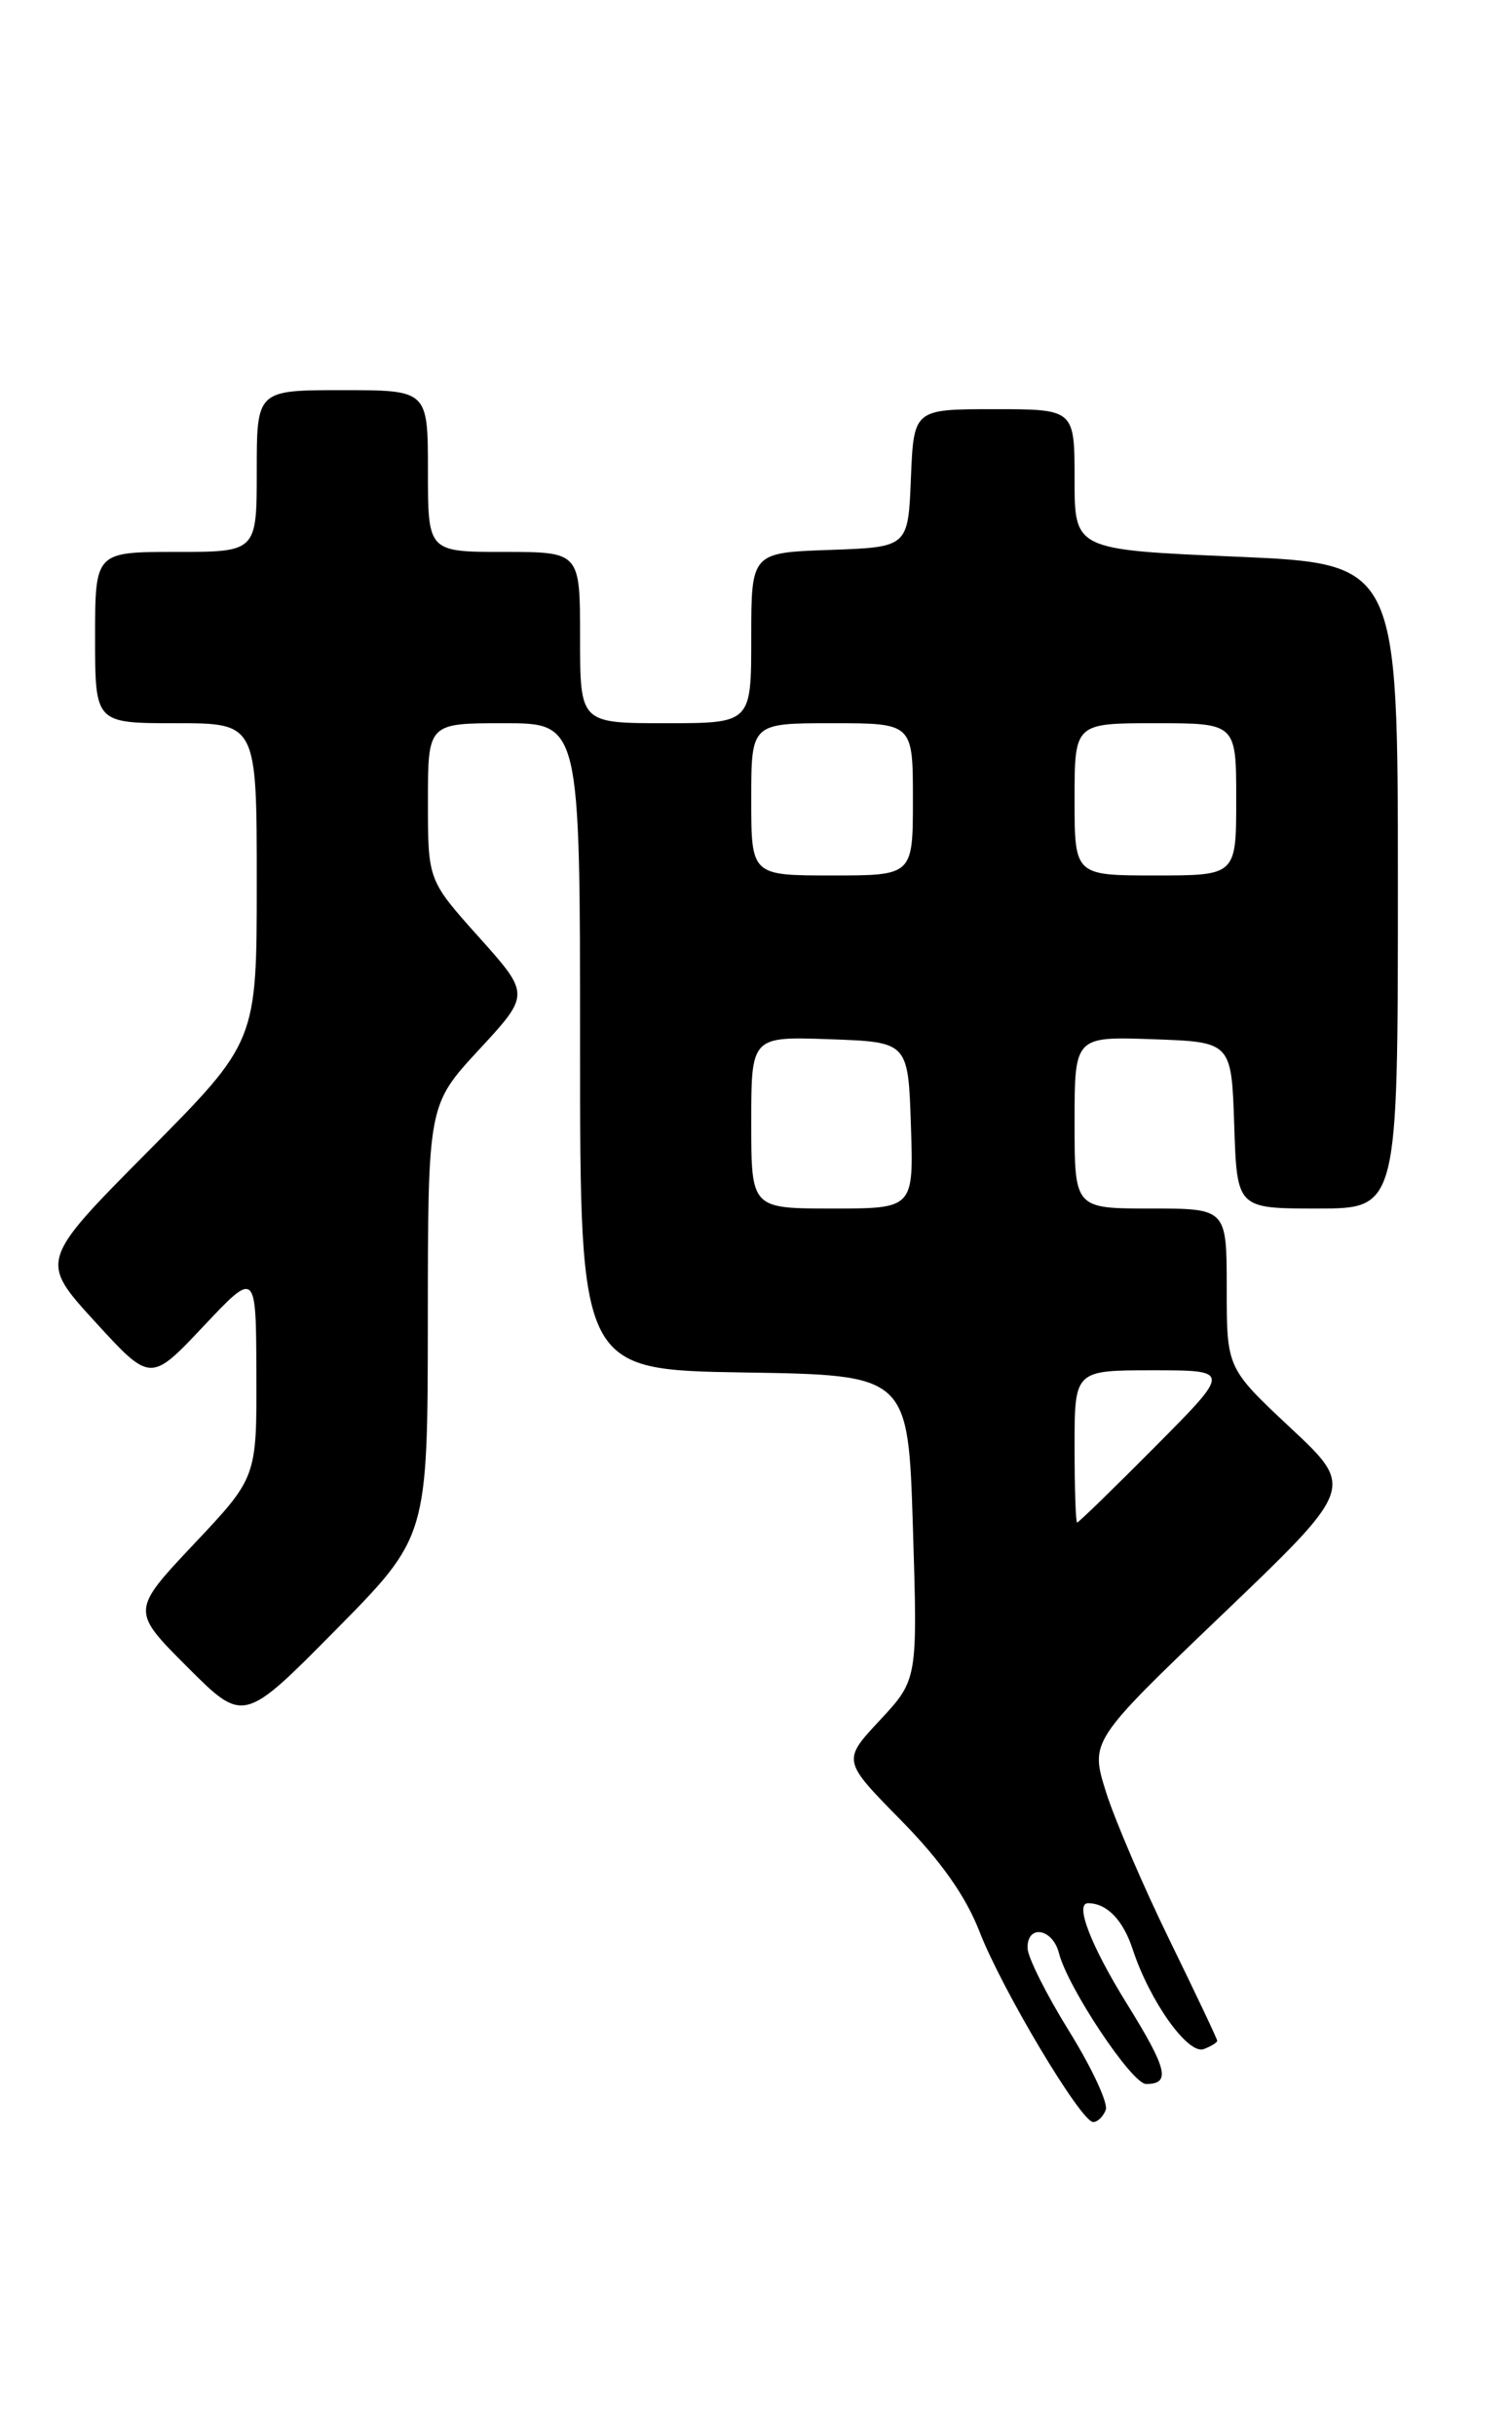<?xml version="1.0" encoding="UTF-8" standalone="no"?>
<!DOCTYPE svg PUBLIC "-//W3C//DTD SVG 1.1//EN" "http://www.w3.org/Graphics/SVG/1.1/DTD/svg11.dtd" >
<svg xmlns="http://www.w3.org/2000/svg" xmlns:xlink="http://www.w3.org/1999/xlink" version="1.1" viewBox="0 0 159 256">
 <g >
 <path fill="currentColor"
d=" M 116.28 221.72 C 116.55 221.02 114.82 217.31 112.44 213.47 C 110.06 209.64 108.09 205.71 108.06 204.75 C 107.97 202.20 110.68 202.61 111.36 205.25 C 112.28 208.87 119.03 219.00 120.52 219.00 C 123.15 219.00 122.77 217.44 118.46 210.50 C 114.71 204.45 112.99 200.00 114.42 200.00 C 116.39 200.00 118.10 201.76 119.11 204.84 C 120.91 210.32 124.94 215.96 126.59 215.33 C 127.37 215.03 128.00 214.64 128.00 214.46 C 128.00 214.27 125.75 209.53 123.00 203.90 C 120.25 198.28 117.24 191.27 116.31 188.33 C 114.63 182.97 114.63 182.97 128.54 169.66 C 142.45 156.35 142.45 156.35 135.72 150.06 C 129.00 143.77 129.00 143.77 129.00 135.39 C 129.00 127.00 129.00 127.00 121.00 127.00 C 113.00 127.00 113.00 127.00 113.00 117.96 C 113.00 108.92 113.00 108.92 121.25 109.21 C 129.50 109.50 129.50 109.50 129.79 118.25 C 130.08 127.00 130.08 127.00 138.54 127.00 C 147.00 127.00 147.00 127.00 147.00 93.11 C 147.00 59.23 147.00 59.23 130.00 58.50 C 113.00 57.77 113.00 57.77 113.00 50.39 C 113.00 43.00 113.00 43.00 104.54 43.00 C 96.09 43.00 96.09 43.00 95.79 50.25 C 95.50 57.50 95.50 57.50 87.25 57.79 C 79.00 58.08 79.00 58.08 79.00 67.04 C 79.00 76.00 79.00 76.00 70.00 76.00 C 61.00 76.00 61.00 76.00 61.00 67.00 C 61.00 58.00 61.00 58.00 53.00 58.00 C 45.00 58.00 45.00 58.00 45.00 49.50 C 45.00 41.00 45.00 41.00 36.00 41.00 C 27.00 41.00 27.00 41.00 27.00 49.50 C 27.00 58.00 27.00 58.00 18.50 58.00 C 10.00 58.00 10.00 58.00 10.00 67.00 C 10.00 76.00 10.00 76.00 18.50 76.00 C 27.00 76.00 27.00 76.00 27.00 92.73 C 27.00 109.47 27.00 109.47 15.58 120.98 C 4.15 132.50 4.15 132.50 9.99 138.89 C 15.83 145.27 15.83 145.27 21.38 139.39 C 26.93 133.50 26.93 133.50 26.96 144.38 C 27.00 155.26 27.00 155.26 20.39 162.26 C 13.79 169.27 13.79 169.27 19.70 175.18 C 25.61 181.09 25.61 181.09 35.29 171.30 C 44.97 161.50 44.97 161.50 44.99 138.81 C 45.00 116.11 45.00 116.11 50.37 110.31 C 55.75 104.50 55.75 104.50 50.38 98.50 C 45.00 92.50 45.00 92.50 45.00 84.25 C 45.00 76.00 45.00 76.00 53.00 76.00 C 61.00 76.00 61.00 76.00 61.00 109.98 C 61.00 143.95 61.00 143.95 78.25 144.23 C 95.50 144.50 95.50 144.50 96.00 160.50 C 96.50 176.50 96.50 176.50 92.54 180.76 C 88.57 185.01 88.57 185.01 94.72 191.26 C 98.92 195.52 101.55 199.25 103.01 203.00 C 105.38 209.11 113.68 223.00 114.96 223.00 C 115.42 223.00 116.01 222.43 116.28 221.72 Z  M 113.00 152.00 C 113.00 144.00 113.00 144.00 121.23 144.00 C 129.45 144.00 129.45 144.00 121.50 152.00 C 117.13 156.40 113.42 160.00 113.27 160.00 C 113.12 160.00 113.00 156.40 113.00 152.00 Z  M 79.00 117.96 C 79.00 108.92 79.00 108.92 87.25 109.21 C 95.50 109.50 95.50 109.50 95.79 118.25 C 96.08 127.00 96.08 127.00 87.54 127.00 C 79.00 127.00 79.00 127.00 79.00 117.96 Z  M 79.00 84.00 C 79.00 76.00 79.00 76.00 87.50 76.00 C 96.00 76.00 96.00 76.00 96.00 84.00 C 96.00 92.00 96.00 92.00 87.50 92.00 C 79.00 92.00 79.00 92.00 79.00 84.00 Z  M 113.00 84.00 C 113.00 76.00 113.00 76.00 121.50 76.00 C 130.00 76.00 130.00 76.00 130.00 84.00 C 130.00 92.00 130.00 92.00 121.50 92.00 C 113.00 92.00 113.00 92.00 113.00 84.00 Z "/>
</g>
</svg>